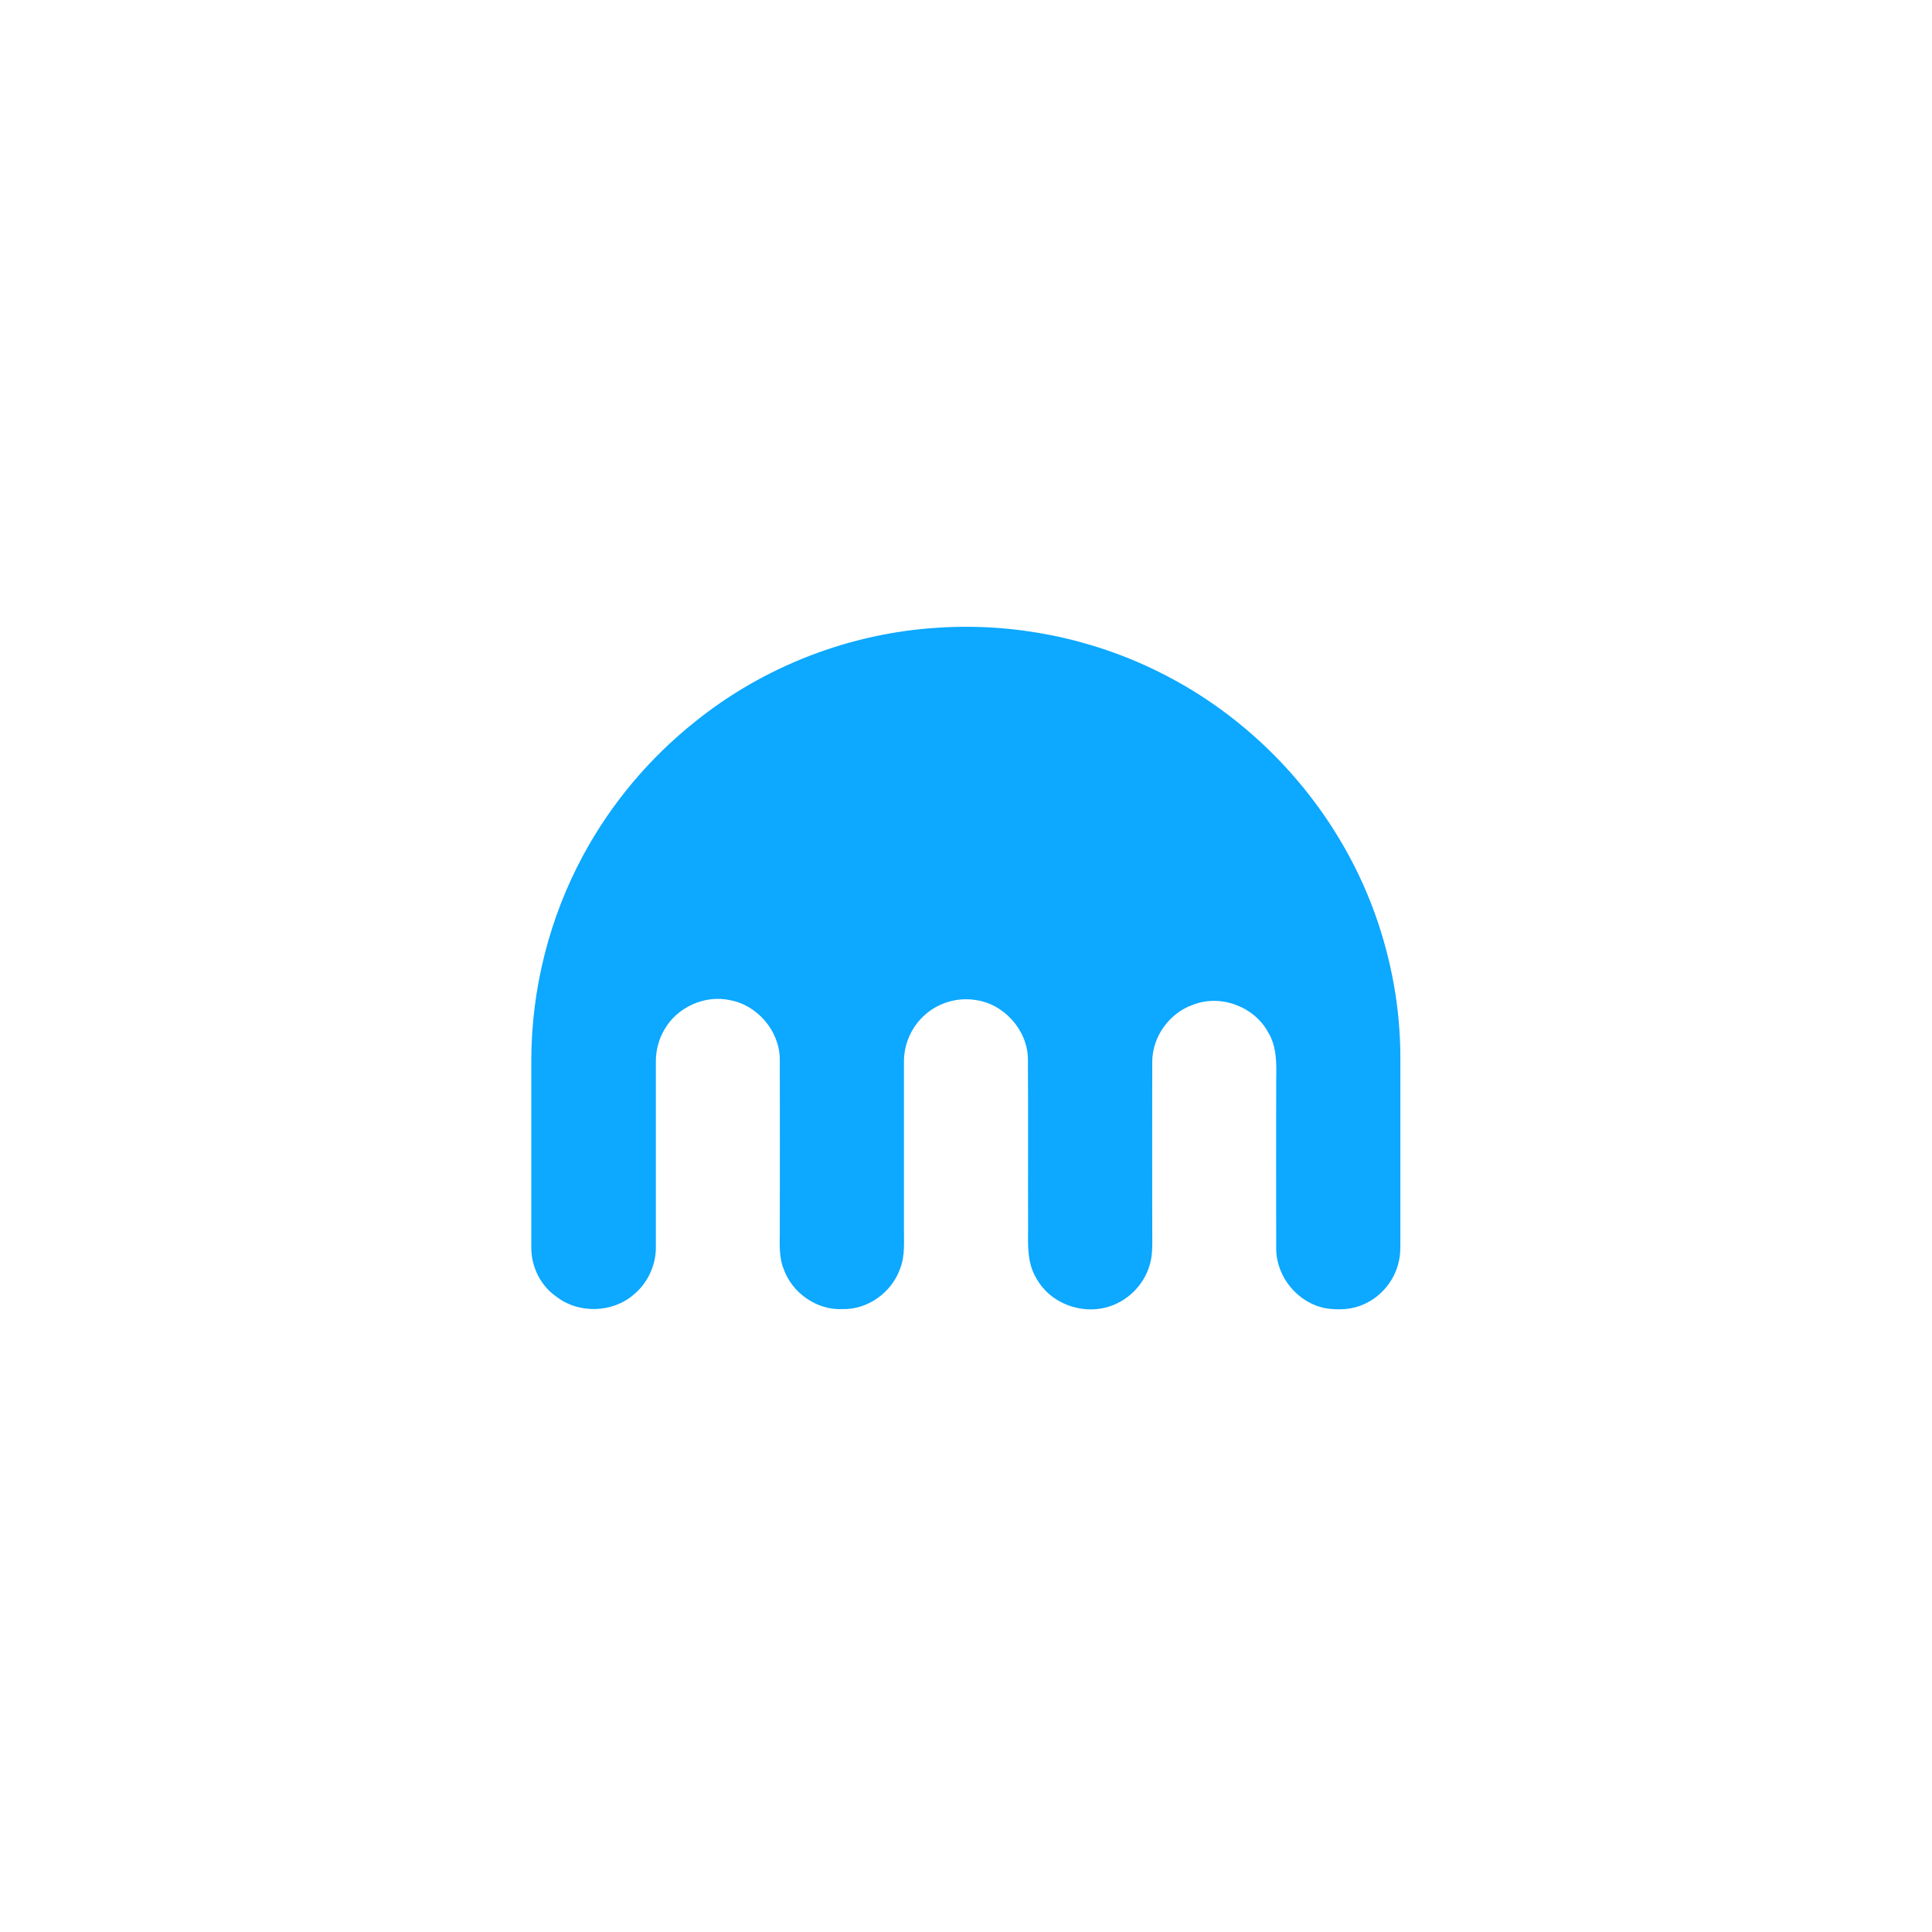 <?xml version="1.0" encoding="UTF-8"?>
<svg width="200px" height="200px" viewBox="0 0 200 200" version="1.1" xmlns="http://www.w3.org/2000/svg" xmlns:xlink="http://www.w3.org/1999/xlink">
    <title>kraken</title>
    <g id="kraken" stroke="none" stroke-width="1" fill="none" fill-rule="evenodd">
        <g transform="translate(55, 64.863)" fill="#0DA8FF" fill-rule="nonzero" id="_x23_0da8ffff">
            <path d="M42.156,0.113 C49.943,-0.389 57.876,1.181 64.888,4.655 C75.207,9.721 83.433,18.889 87.327,29.71 C89.043,34.483 89.965,39.548 89.965,44.614 L89.965,63.452 C89.965,64.227 89.985,65.001 89.797,65.755 C89.378,67.659 88.017,69.334 86.238,70.129 C85.003,70.715 83.58,70.778 82.24,70.569 C79.373,70.046 77.133,67.345 77.112,64.436 C77.091,58.596 77.112,52.756 77.112,46.895 C77.154,45.242 77.175,43.462 76.275,41.997 C74.81,39.297 71.293,38.02 68.446,39.171 C66.039,40.03 64.302,42.458 64.281,45.011 C64.26,50.956 64.281,56.88 64.281,62.803 C64.281,63.913 64.344,65.043 64.009,66.11 C63.402,68.204 61.664,69.899 59.571,70.464 C56.829,71.218 53.669,70.004 52.287,67.471 C51.345,65.943 51.408,64.101 51.429,62.385 C51.408,56.503 51.45,50.6 51.408,44.718 C51.345,41.725 48.896,39.025 45.924,38.648 C43.998,38.355 41.968,39.004 40.565,40.365 C39.31,41.558 38.577,43.274 38.577,45.011 L38.577,62.175 C38.556,63.62 38.723,65.106 38.179,66.466 C37.321,68.915 34.851,70.715 32.235,70.653 C29.555,70.799 26.96,68.957 26.102,66.445 C25.62,65.21 25.725,63.871 25.725,62.573 C25.725,56.649 25.746,50.726 25.725,44.802 C25.704,41.872 23.422,39.192 20.555,38.669 C17.938,38.104 15.05,39.423 13.752,41.767 C13.187,42.751 12.894,43.881 12.894,44.99 L12.894,64.227 C12.915,66.09 12.057,67.952 10.612,69.146 C8.435,71.05 4.919,71.155 2.637,69.397 C0.984,68.266 0,66.32 0,64.31 L0,44.823 C0.021,37.455 1.884,30.108 5.4,23.619 C8.268,18.324 12.224,13.614 16.955,9.846 C24.071,4.111 33.009,0.657 42.156,0.113 Z"></path>
        </g>
    </g>
</svg>
